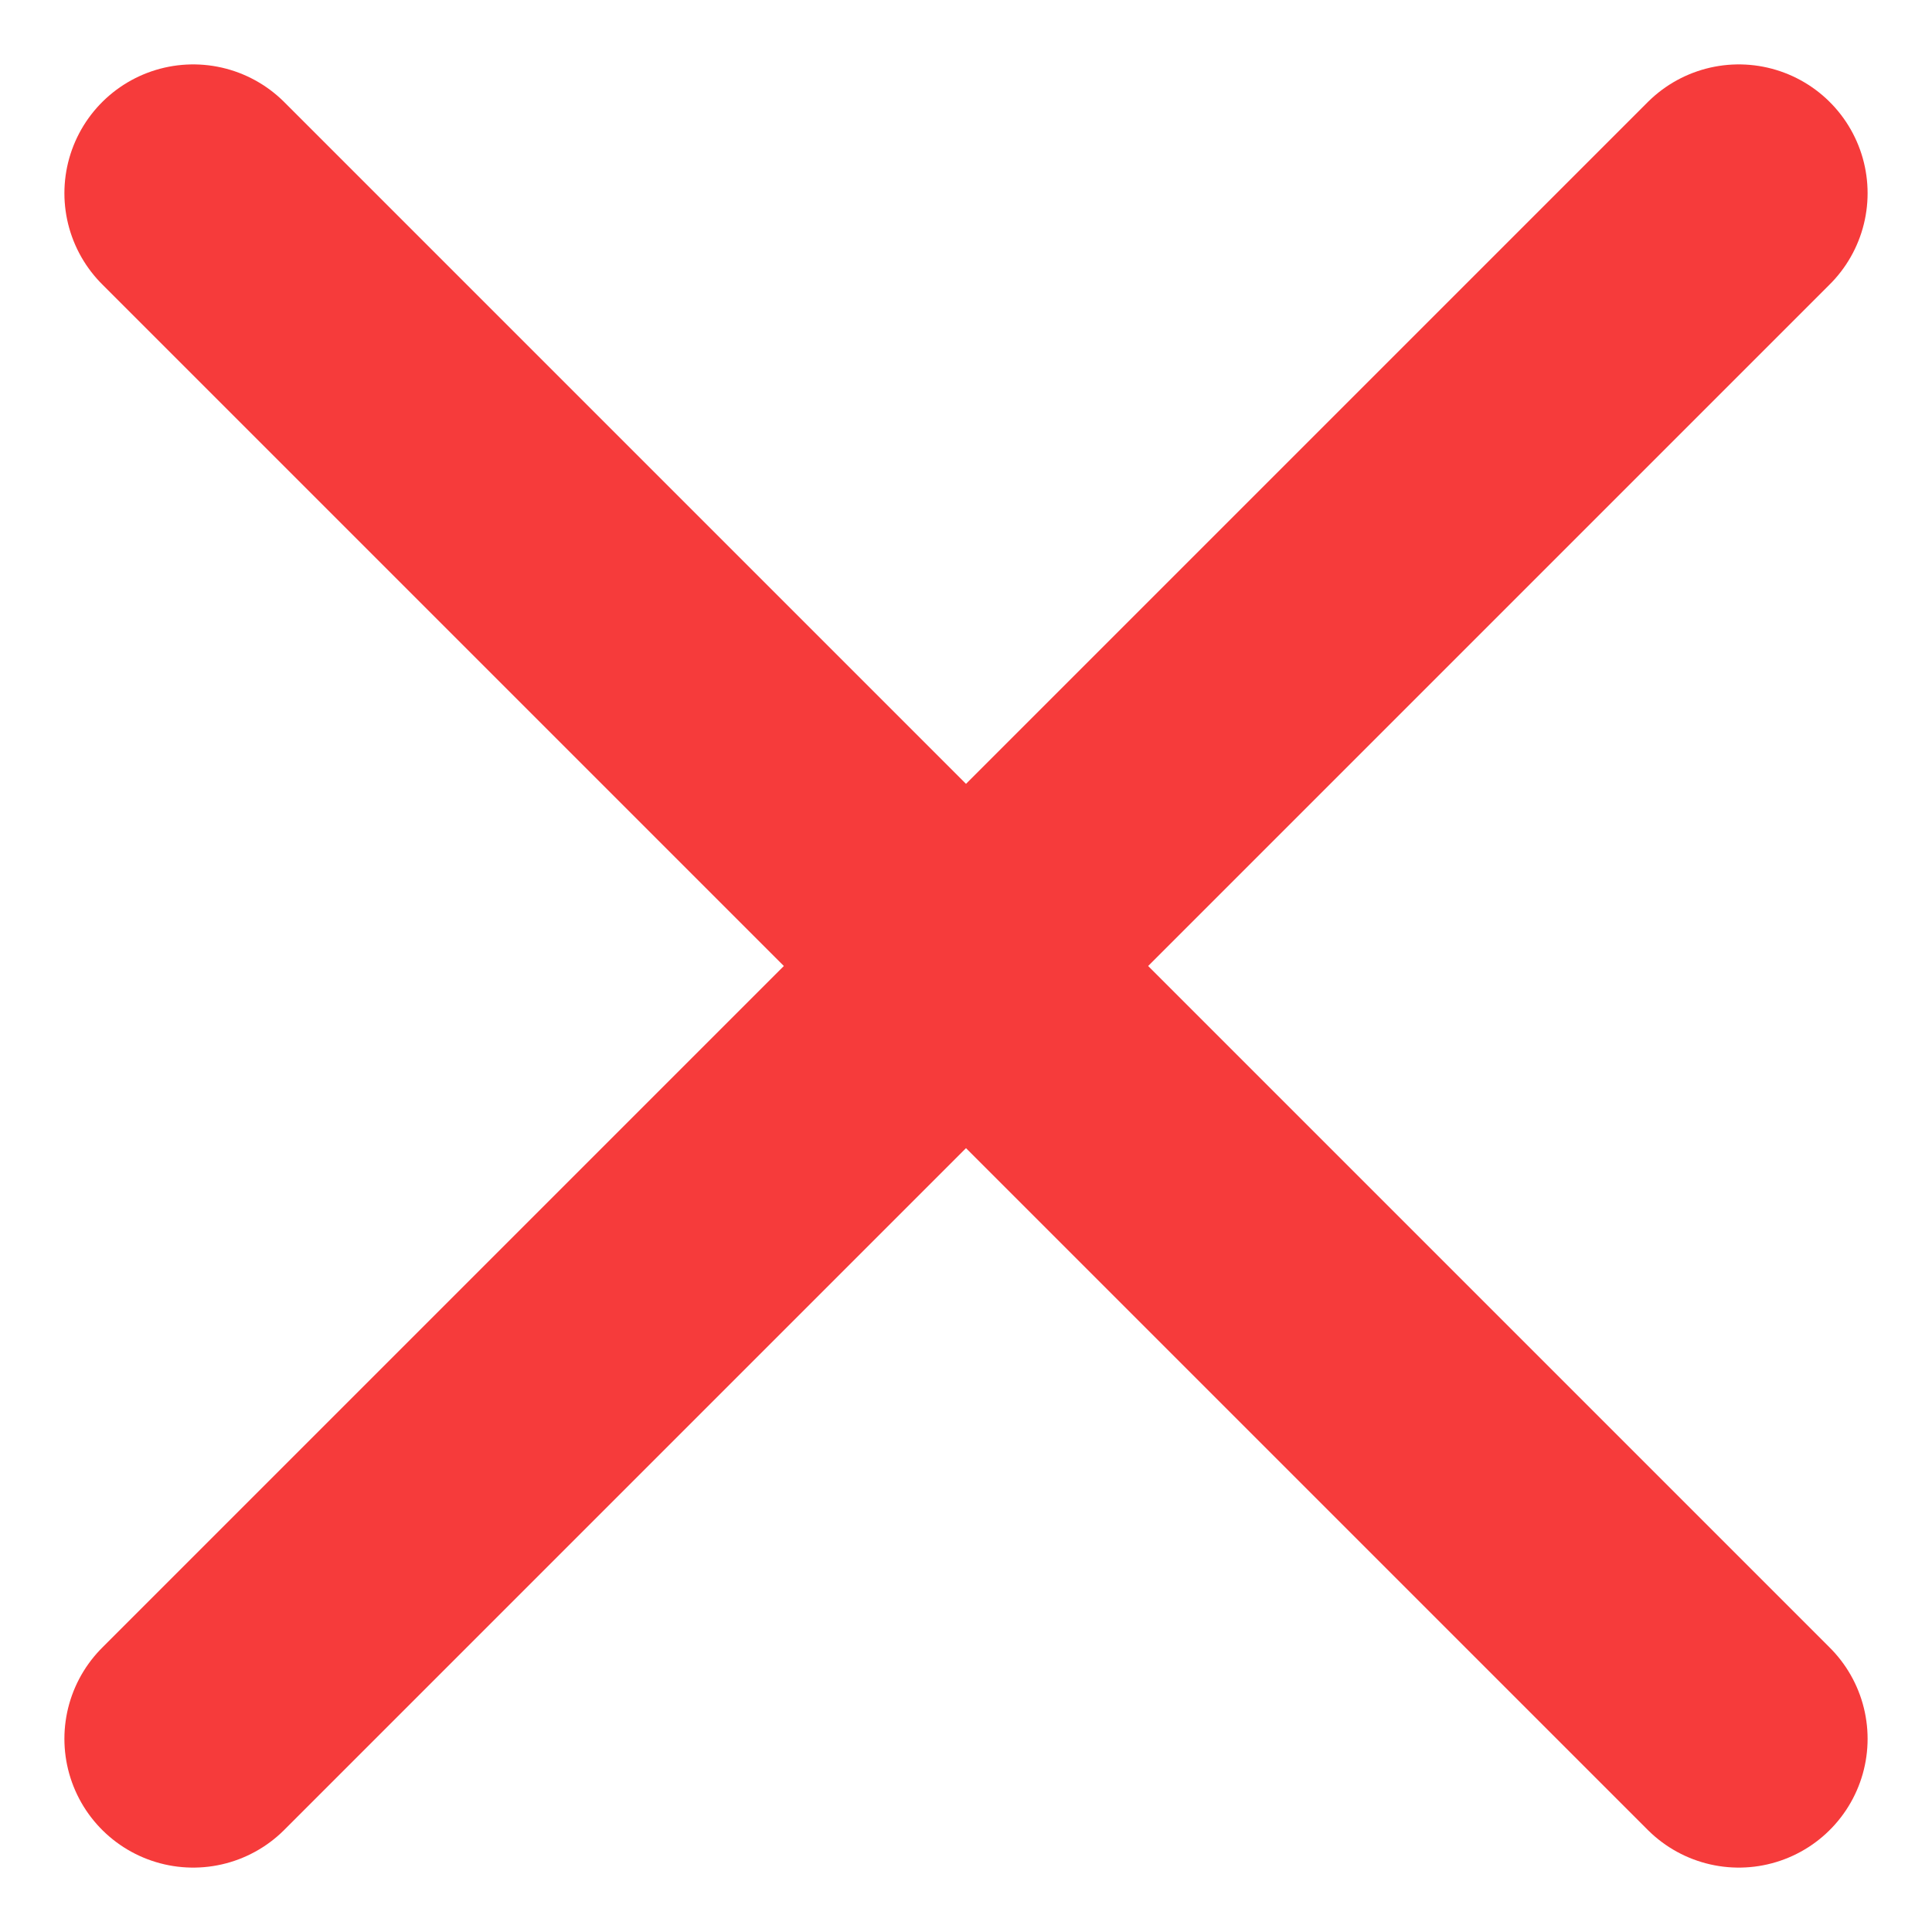<svg width="15" height="15" viewBox="0 0 15 15" fill="none" xmlns="http://www.w3.org/2000/svg">
<path d="M13.5 13.5L7.5 7.5M7.5 7.5L1.5 1.5M7.5 7.5L13.5 1.5M7.5 7.5L1.5 13.5" stroke="#F63B3B" stroke-width="2" stroke-linecap="round" stroke-linejoin="round"/>
</svg>
